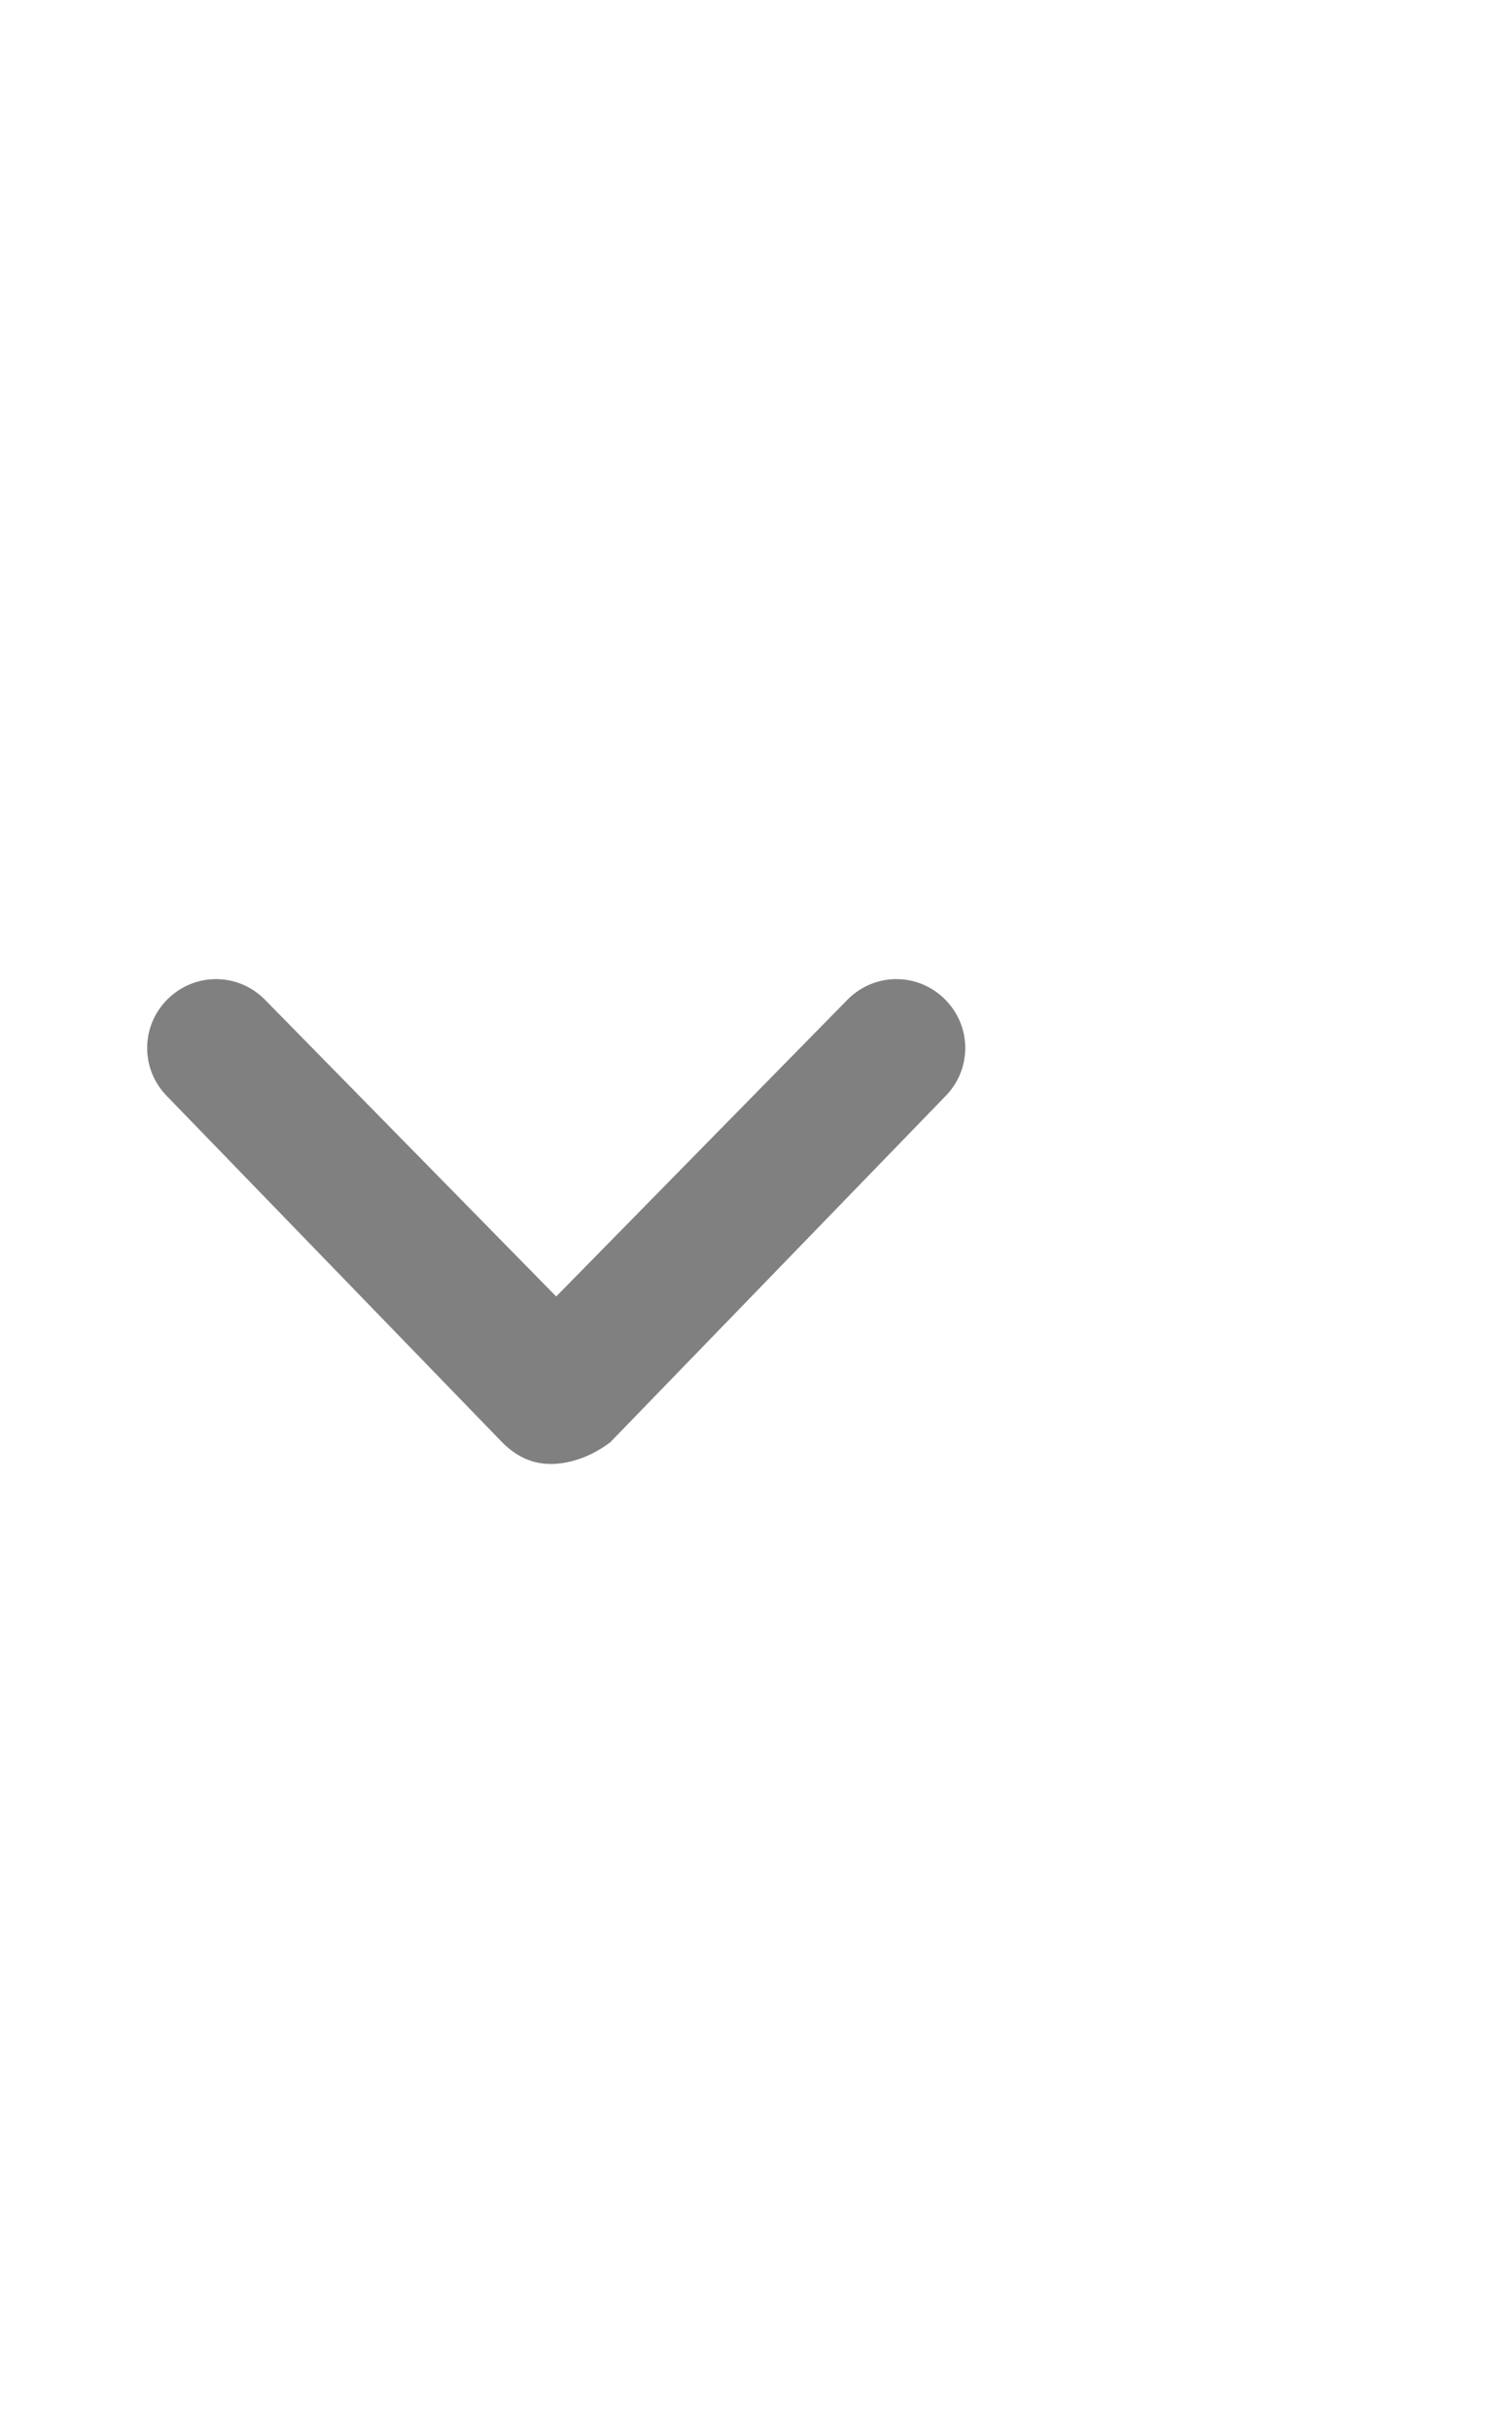 <?xml version="1.0" encoding="utf-8"?>
<!-- Generator: Adobe Illustrator 26.3.1, SVG Export Plug-In . SVG Version: 6.00 Build 0)  -->
<svg version="1.1" id="Capa_1" xmlns="http://www.w3.org/2000/svg" xmlns:xlink="http://www.w3.org/1999/xlink" x="0px" y="0px"
	 viewBox="0 0 28 45" style="enable-background:new 0 0 28 45;" xml:space="preserve">
<style type="text/css">
	.st0{fill:#808080;}
</style>
<path class="st0" d="M10.2,27.1c-0.3,0-0.6-0.1-0.9-0.4l-6.2-6.4c-0.5-0.5-0.5-1.3,0-1.8s1.3-0.5,1.8,0l5.4,5.5l5.4-5.5
	c0.5-0.5,1.3-0.5,1.8,0s0.5,1.3,0,1.8l-6.2,6.4C10.9,27,10.5,27.1,10.2,27.1z"/>
</svg>

